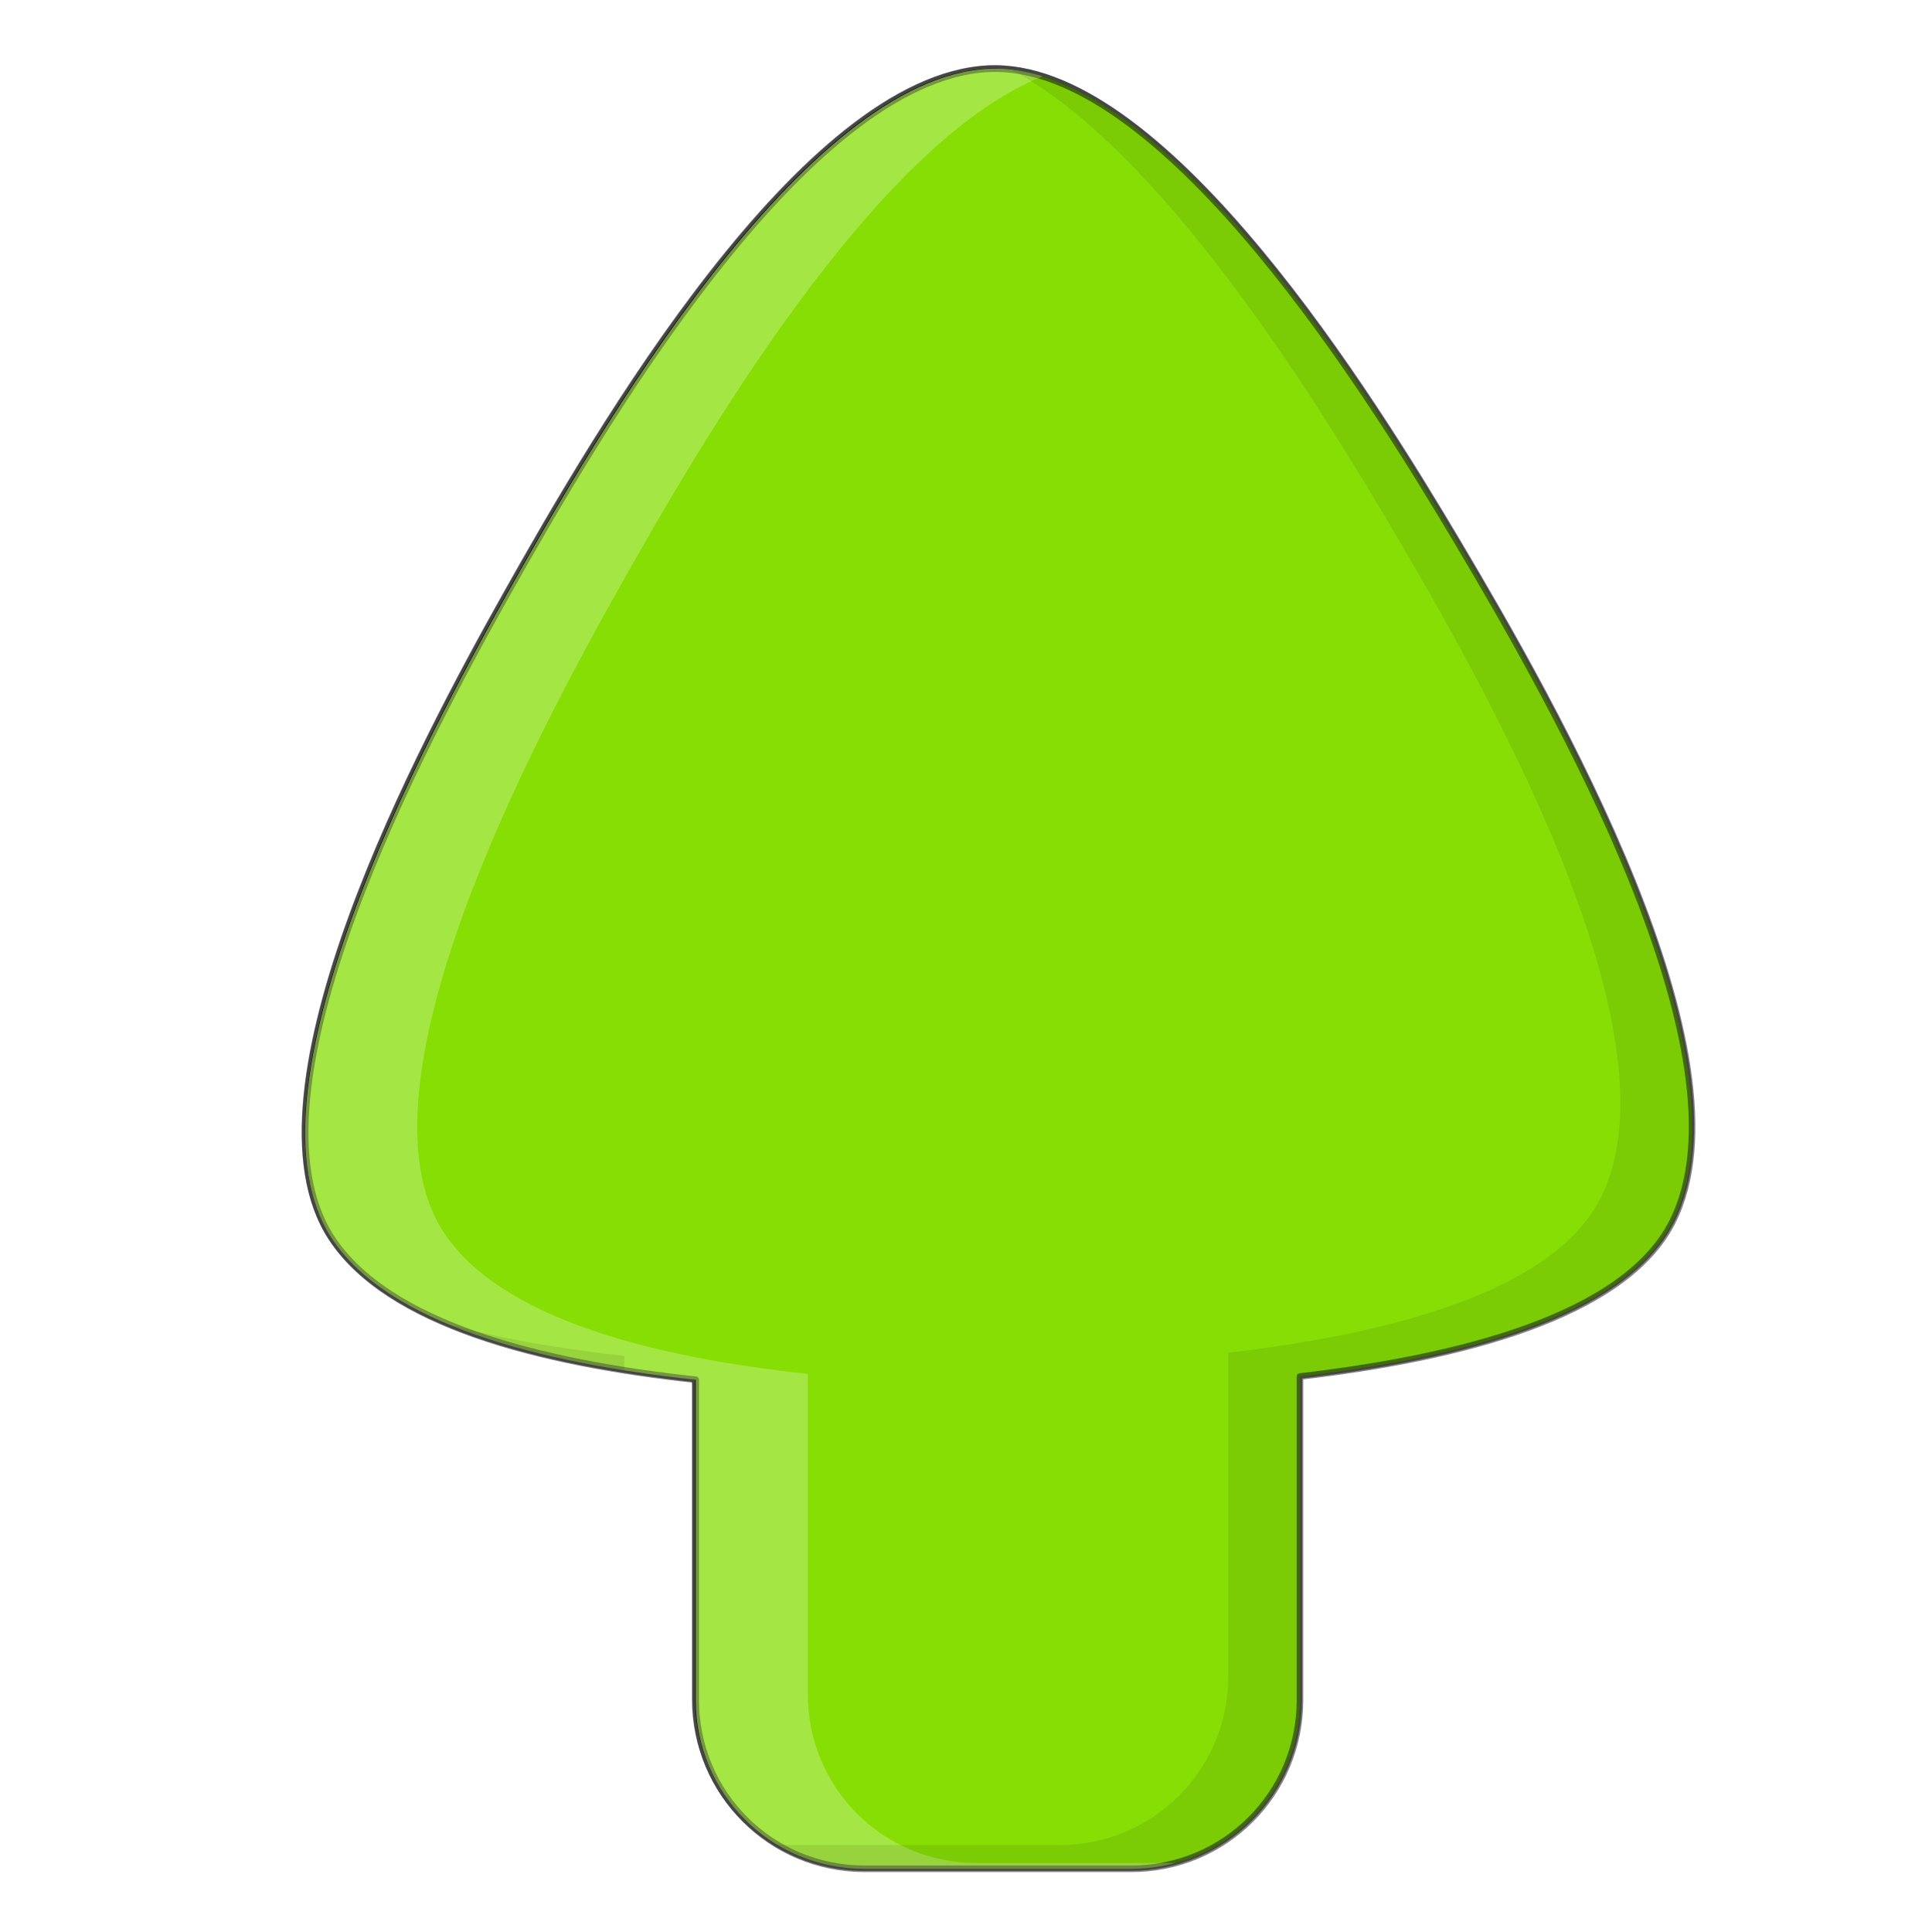 <?xml version="1.0" encoding="UTF-8" standalone="no"?>
<!-- Created with Inkscape (http://www.inkscape.org/) -->

<svg
   width="40"
   height="40"
   viewBox="0 0 10.583 10.583"
   version="1.1"
   id="svg40514"
   sodipodi:docname="upgrade.svg"
   inkscape:version="1.2 (56b05e47e7, 2022-06-09, custom)"
   inkscape:export-filename="../9bc47471/upgrade.png"
   inkscape:export-xdpi="96"
   inkscape:export-ydpi="96"
   xmlns:inkscape="http://www.inkscape.org/namespaces/inkscape"
   xmlns:sodipodi="http://sodipodi.sourceforge.net/DTD/sodipodi-0.dtd"
   xmlns="http://www.w3.org/2000/svg"
   xmlns:svg="http://www.w3.org/2000/svg">
  <sodipodi:namedview
     id="namedview40516"
     pagecolor="#636363"
     bordercolor="#666666"
     borderopacity="1.0"
     inkscape:showpageshadow="2"
     inkscape:pageopacity="0"
     inkscape:pagecheckerboard="0"
     inkscape:deskcolor="#d1d1d1"
     inkscape:document-units="mm"
     showgrid="false"
     inkscape:zoom="4.7572176"
     inkscape:cx="58.227313"
     inkscape:cy="57.386486"
     inkscape:window-width="1920"
     inkscape:window-height="995"
     inkscape:window-x="1920"
     inkscape:window-y="0"
     inkscape:window-maximized="1"
     inkscape:current-layer="layer1" />
  <defs
     id="defs40511">
    <filter
       inkscape:collect="always"
       style="color-interpolation-filters:sRGB"
       id="filter76742"
       x="-0.045"
       y="-0.035"
       width="1.091"
       height="1.07">
      <feGaussianBlur
         inkscape:collect="always"
         stdDeviation="0.549"
         id="feGaussianBlur76744" />
    </filter>
  </defs>
  <g
     inkscape:label="Layer 1"
     inkscape:groupmode="layer"
     id="layer1"
     transform="translate(-10.578,-5.727)">
    <path
       id="path76740"
       style="opacity:0.995;fill:#000000;fill-opacity:1;stroke:#000000;stroke-width:0.145;stroke-linejoin:round;stroke-dasharray:none;stroke-opacity:0.48;filter:url(#filter76742)"
       inkscape:transform-center-x="-0.10799776"
       inkscape:transform-center-y="-0.59489773"
       d="m 27.287,7.117 c -0.061,-5.05e-4 -0.12,2.98e-4 -0.18,0.003 C 23.011,7.336 18.457,15.171 16.449,18.746 14.563,22.101 10.453,29.8 12.549,33.028 c 1.247,1.92 4.622,2.775 8.074,3.149 v 7.102 c 0,2.071 1.666,3.737 3.737,3.737 h 5.913 c 2.071,0 3.738,-1.666 3.738,-3.737 V 36.103 C 37.566,35.688 41.203,34.764 42.264,32.681 44.125,29.027 39.616,21.166 37.524,17.639 35.592,14.38 31.093,7.15 27.287,7.117 Z"
       transform="matrix(0.247,0,0,0.247,9.292,4.344)" />
    <path
       id="path38862"
       style="opacity:0.995;fill:#87df06;fill-opacity:1;stroke:#000000;stroke-width:0.036;stroke-linejoin:round;stroke-dasharray:none;stroke-opacity:0.48"
       inkscape:transform-center-x="-0.10798848"
       inkscape:transform-center-y="-0.59489822"
       d="m 16.036,6.103 c -0.015,-1.252e-4 -0.03,7.37e-5 -0.045,8.257e-4 -1.012,0.053 -2.138,1.99 -2.634,2.873 -0.466,0.829 -1.482,2.732 -0.964,3.53 0.308,0.474 1.142,0.686 1.996,0.778 v 1.755 c 0,0.512 0.412,0.924 0.924,0.924 h 1.462 c 0.512,0 0.924,-0.412 0.924,-0.924 V 13.267 C 18.577,13.165 19.476,12.937 19.738,12.422 20.198,11.518 19.084,9.575 18.567,8.704 18.089,7.898 16.977,6.111 16.036,6.103 Z" />
    <path
       id="path41791"
       style="opacity:0.995;fill:#ffffff;fill-opacity:0.248;stroke:none;stroke-width:0.036;stroke-linejoin:round;stroke-dasharray:none;stroke-opacity:0.48"
       inkscape:transform-center-x="-0.10800289"
       inkscape:transform-center-y="-0.59489779"
       d="m 16.036,6.103 c -0.015,-1.253e-4 -0.03,1.416e-4 -0.045,8.945e-4 -1.012,0.053 -2.138,1.99 -2.634,2.873 -0.466,0.829 -1.482,2.732 -0.964,3.53 0.308,0.474 1.142,0.686 1.996,0.778 v 1.755 c 0,0.512 0.412,0.924 0.924,0.924 h 1.461 c 0.083,0 0.164,-0.011 0.241,-0.032 h -1.088 c -0.512,0 -0.924,-0.412 -0.924,-0.924 v -1.755 c -0.853,-0.092 -1.687,-0.304 -1.996,-0.778 -0.518,-0.798 0.498,-2.701 0.964,-3.53 0.445,-0.793 1.397,-2.432 2.319,-2.8 -0.086,-0.027 -0.171,-0.042 -0.254,-0.043 z" />
    <path
       id="path42159"
       style="opacity:0.995;fill:#000000;fill-opacity:0.083;stroke:none;stroke-width:0.036;stroke-linejoin:round;stroke-dasharray:none;stroke-opacity:0.48"
       inkscape:transform-center-x="-0.10800041"
       inkscape:transform-center-y="-0.59487629"
       d="m 16.117,6.108 c 0.815,0.432 1.658,1.791 2.057,2.465 0.517,0.872 1.631,2.815 1.171,3.718 -0.262,0.515 -1.161,0.743 -2.039,0.846 v 1.773 c 0,0.512 -0.412,0.924 -0.924,0.924 h -1.461 c -0.03,0 -0.061,-0.002 -0.09,-0.004 0.14,0.086 0.305,0.135 0.483,0.135 h 1.461 c 0.512,0 0.924,-0.412 0.924,-0.924 v -1.773 c 0.878,-0.103 1.777,-0.331 2.039,-0.846 C 20.198,11.519 19.084,9.576 18.567,8.704 18.103,7.921 17.04,6.212 16.117,6.108 Z m -3.073,6.877 c 0.277,0.114 0.607,0.193 0.954,0.248 v -0.079 c -0.331,-0.036 -0.658,-0.09 -0.954,-0.17 z" />
  </g>
</svg>
